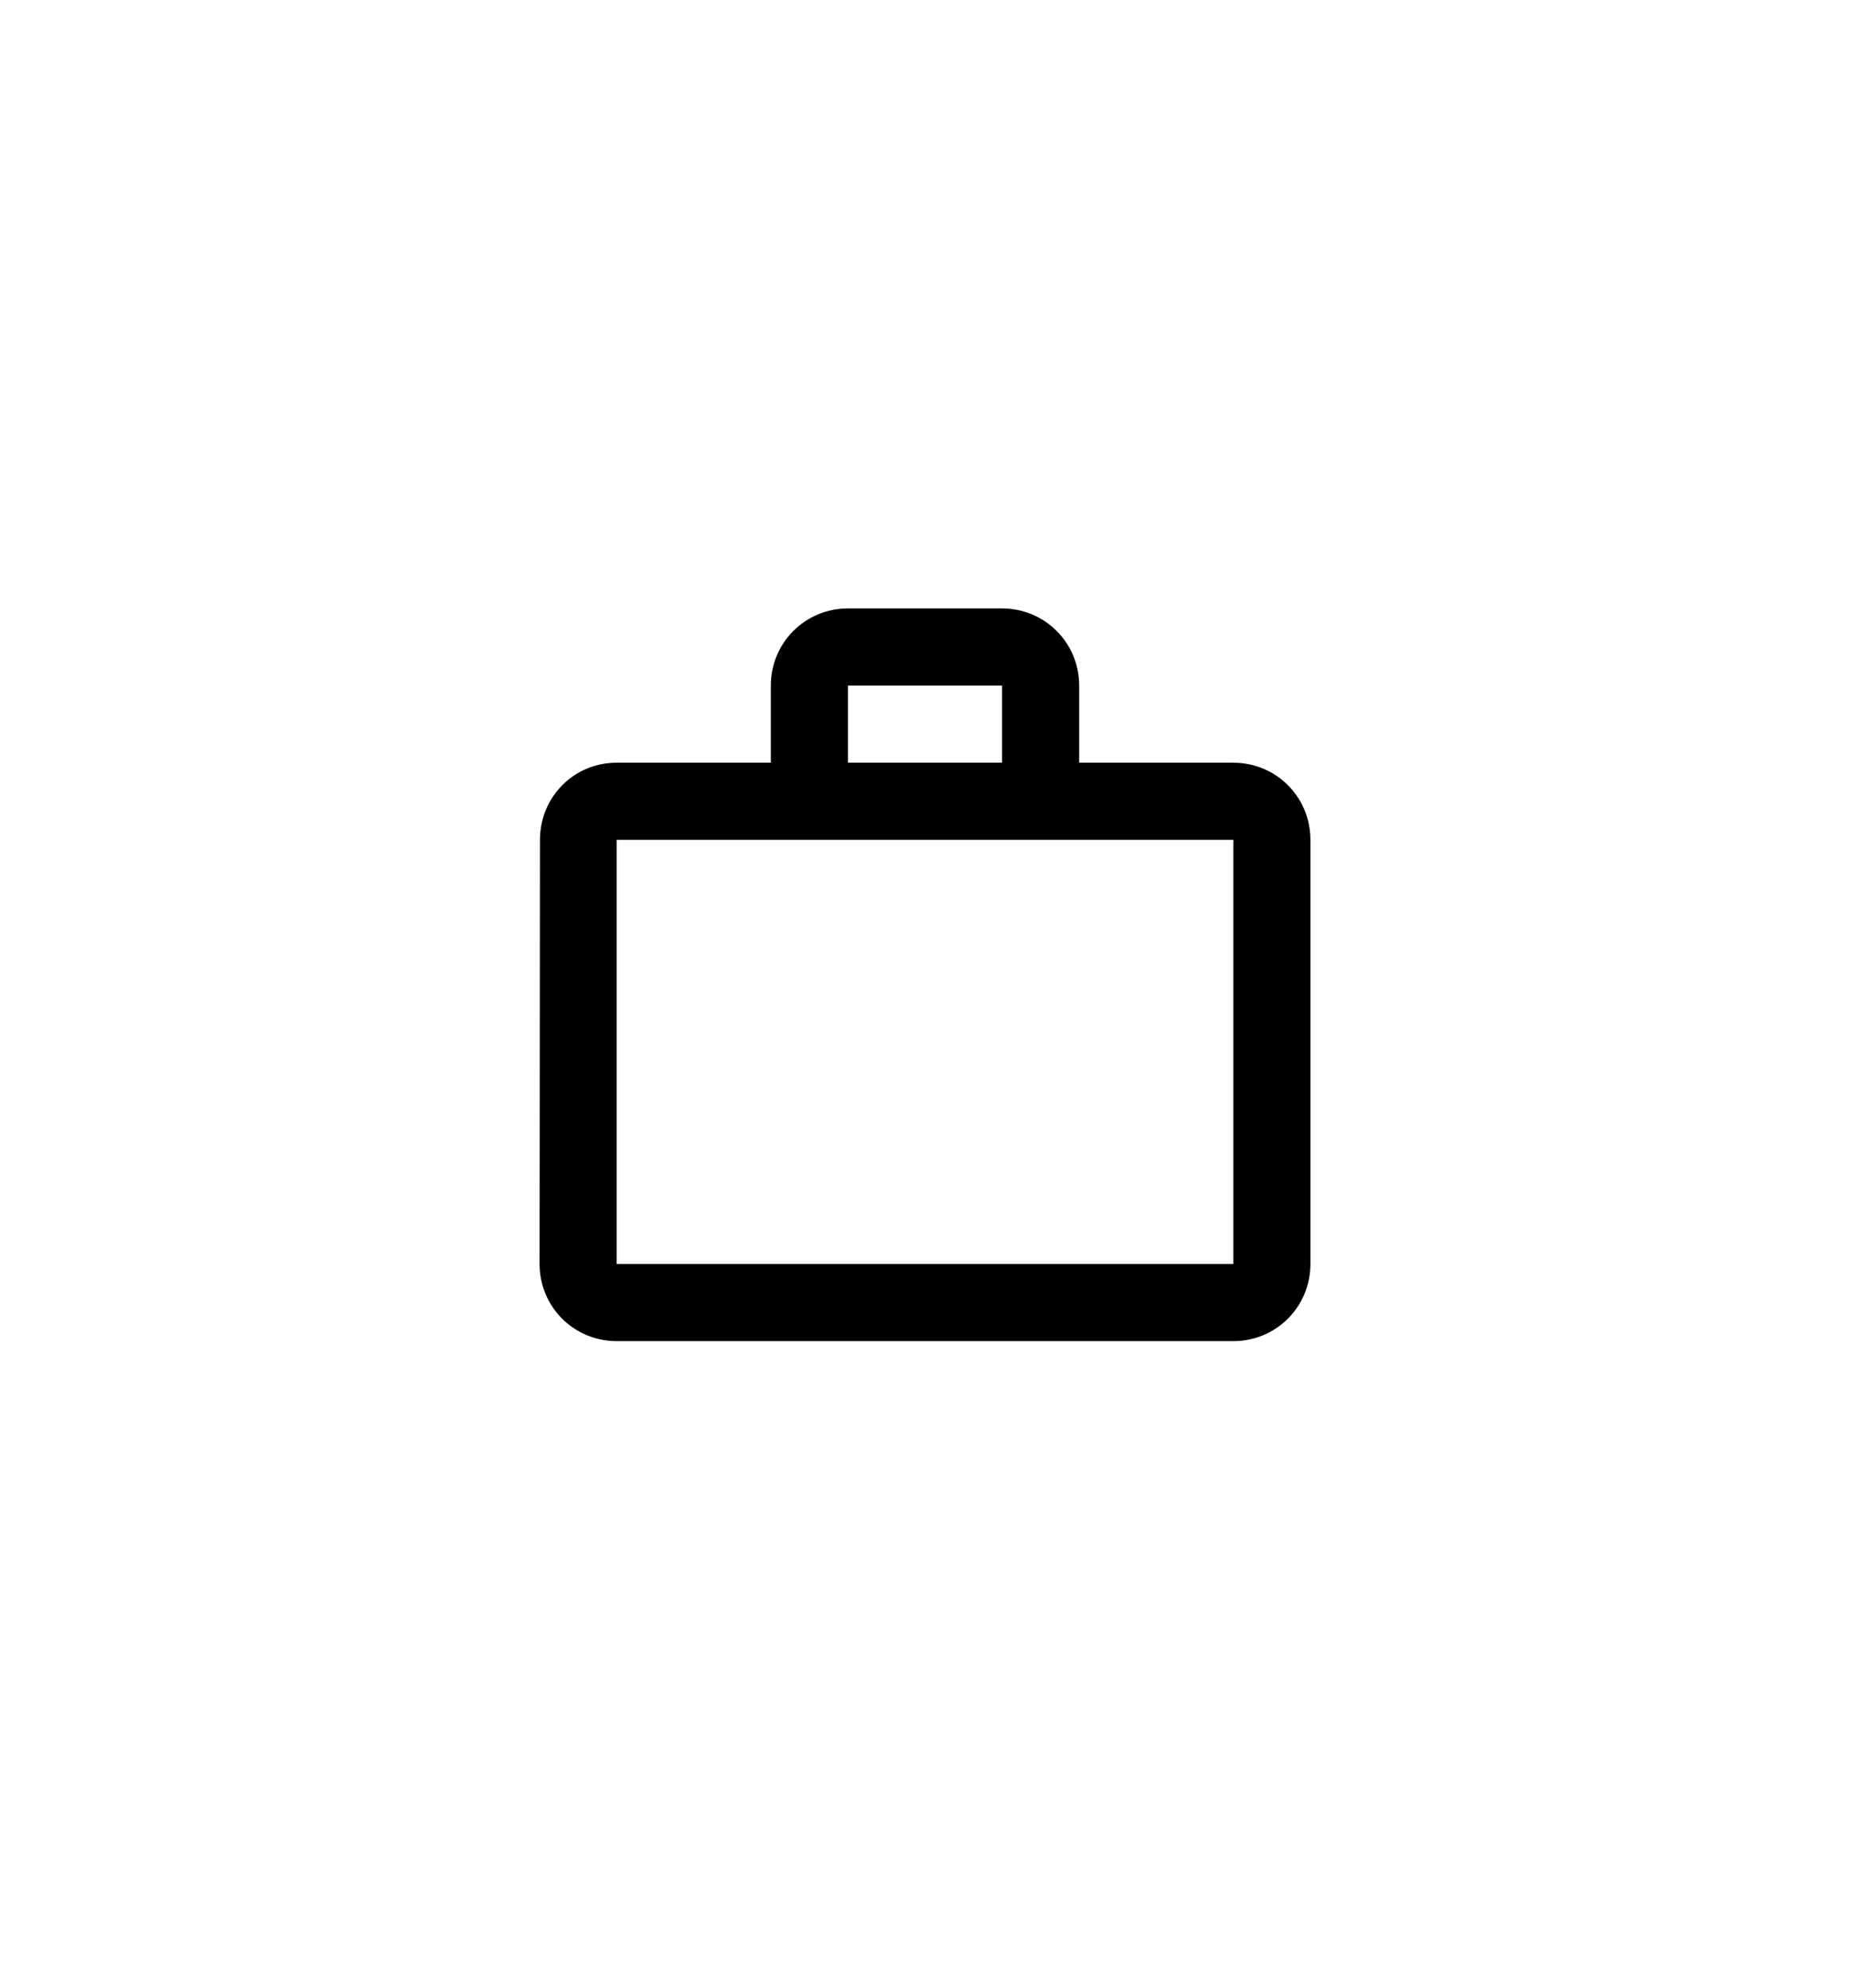 <svg width="108" height="116" viewBox="0 0 108 116" fill="none" xmlns="http://www.w3.org/2000/svg">
<g filter="url(#filter0_d_201_106)">
<rect x="4" width="100" height="108" rx="50" fill="white"/>
<path d="M58.5 40.5V36H49.5V40.5H58.5ZM36 45V69.75H72V45H36ZM72 40.5C74.498 40.5 76.5 42.502 76.5 45V69.75C76.5 72.248 74.498 74.25 72 74.25H36C33.502 74.25 31.5 72.248 31.5 69.75L31.523 45C31.523 42.502 33.502 40.5 36 40.5H45V36C45 33.502 47.002 31.5 49.5 31.5H58.5C60.998 31.5 63 33.502 63 36V40.5H72Z" fill="black"/>
</g>
<defs>
<filter id="filter0_d_201_106" x="0" y="0" width="108" height="116" filterUnits="userSpaceOnUse" color-interpolation-filters="sRGB">
<feFlood flood-opacity="0" result="BackgroundImageFix"/>
<feColorMatrix in="SourceAlpha" type="matrix" values="0 0 0 0 0 0 0 0 0 0 0 0 0 0 0 0 0 0 127 0" result="hardAlpha"/>
<feOffset dy="4"/>
<feGaussianBlur stdDeviation="2"/>
<feComposite in2="hardAlpha" operator="out"/>
<feColorMatrix type="matrix" values="0 0 0 0 0 0 0 0 0 0 0 0 0 0 0 0 0 0 0.25 0"/>
<feBlend mode="normal" in2="BackgroundImageFix" result="effect1_dropShadow_201_106"/>
<feBlend mode="normal" in="SourceGraphic" in2="effect1_dropShadow_201_106" result="shape"/>
</filter>
</defs>
</svg>
